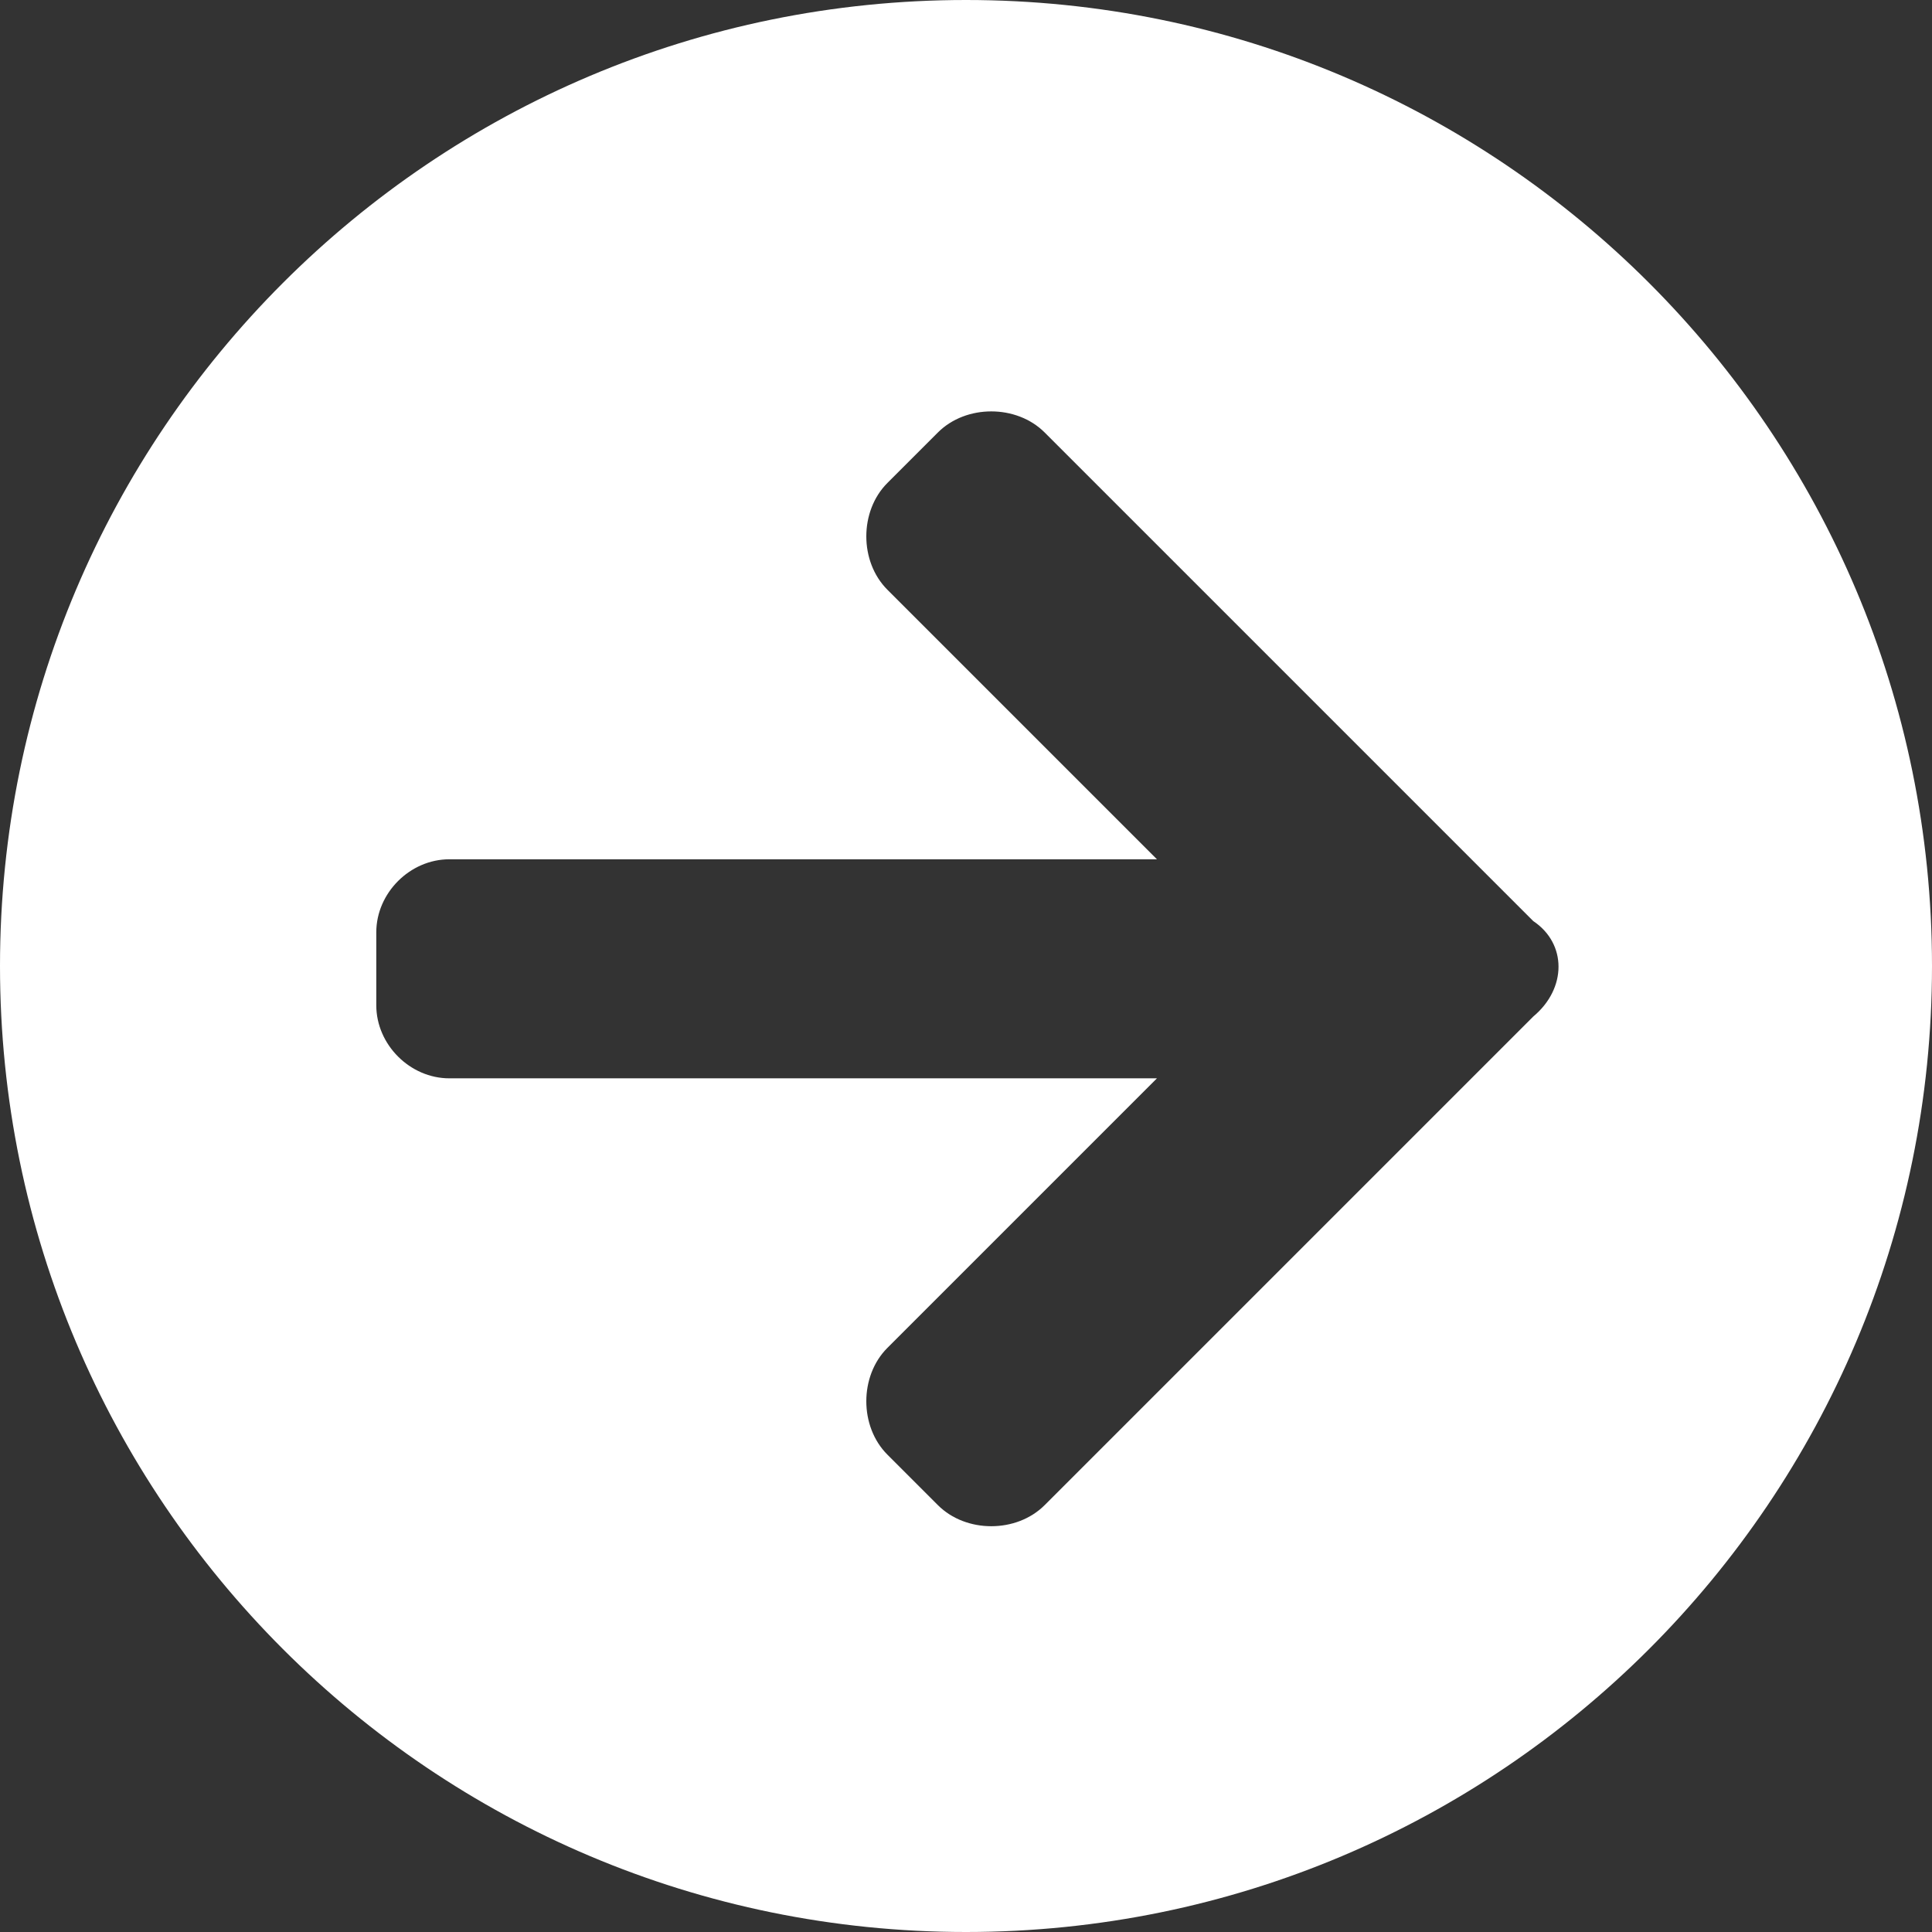 <?xml version="1.0" encoding="utf-8"?>
<!-- Generator: Adobe Illustrator 26.5.0, SVG Export Plug-In . SVG Version: 6.00 Build 0)  -->
<svg version="1.1" id="Layer_1" xmlns="http://www.w3.org/2000/svg" xmlns:xlink="http://www.w3.org/1999/xlink" x="0px" y="0px"
	 viewBox="0 0 34.4 34.4" style="enable-background:new 0 0 34.4 34.4;" xml:space="preserve">
<rect x="0" y="0" width="34.4" height="34.4" fill="#333333" stroke="none"/>
<style type="text/css">
	.st0{fill:#FFFFFF;}
</style>
<path class="st0" d="M17.2,0C7.7,0,0,7.7,0,17.2s7.7,17.2,17.2,17.2s17.2-7.7,17.2-17.2S26.7,0,17.2,0z M27.3,18.1l-8.7,8.7
	c-0.5,0.5-1.4,0.5-1.9,0l-0.9-0.9c-0.5-0.5-0.5-1.4,0-1.9l4.8-4.8H8c-0.7,0-1.3-0.6-1.3-1.3v-1.3c0-0.7,0.6-1.3,1.3-1.3h12.6
	l-4.8-4.8c-0.5-0.5-0.5-1.4,0-1.9l0.9-0.9c0.5-0.5,1.4-0.5,1.9,0l8.7,8.7C27.9,16.8,27.9,17.6,27.3,18.1z"/>
</svg>
